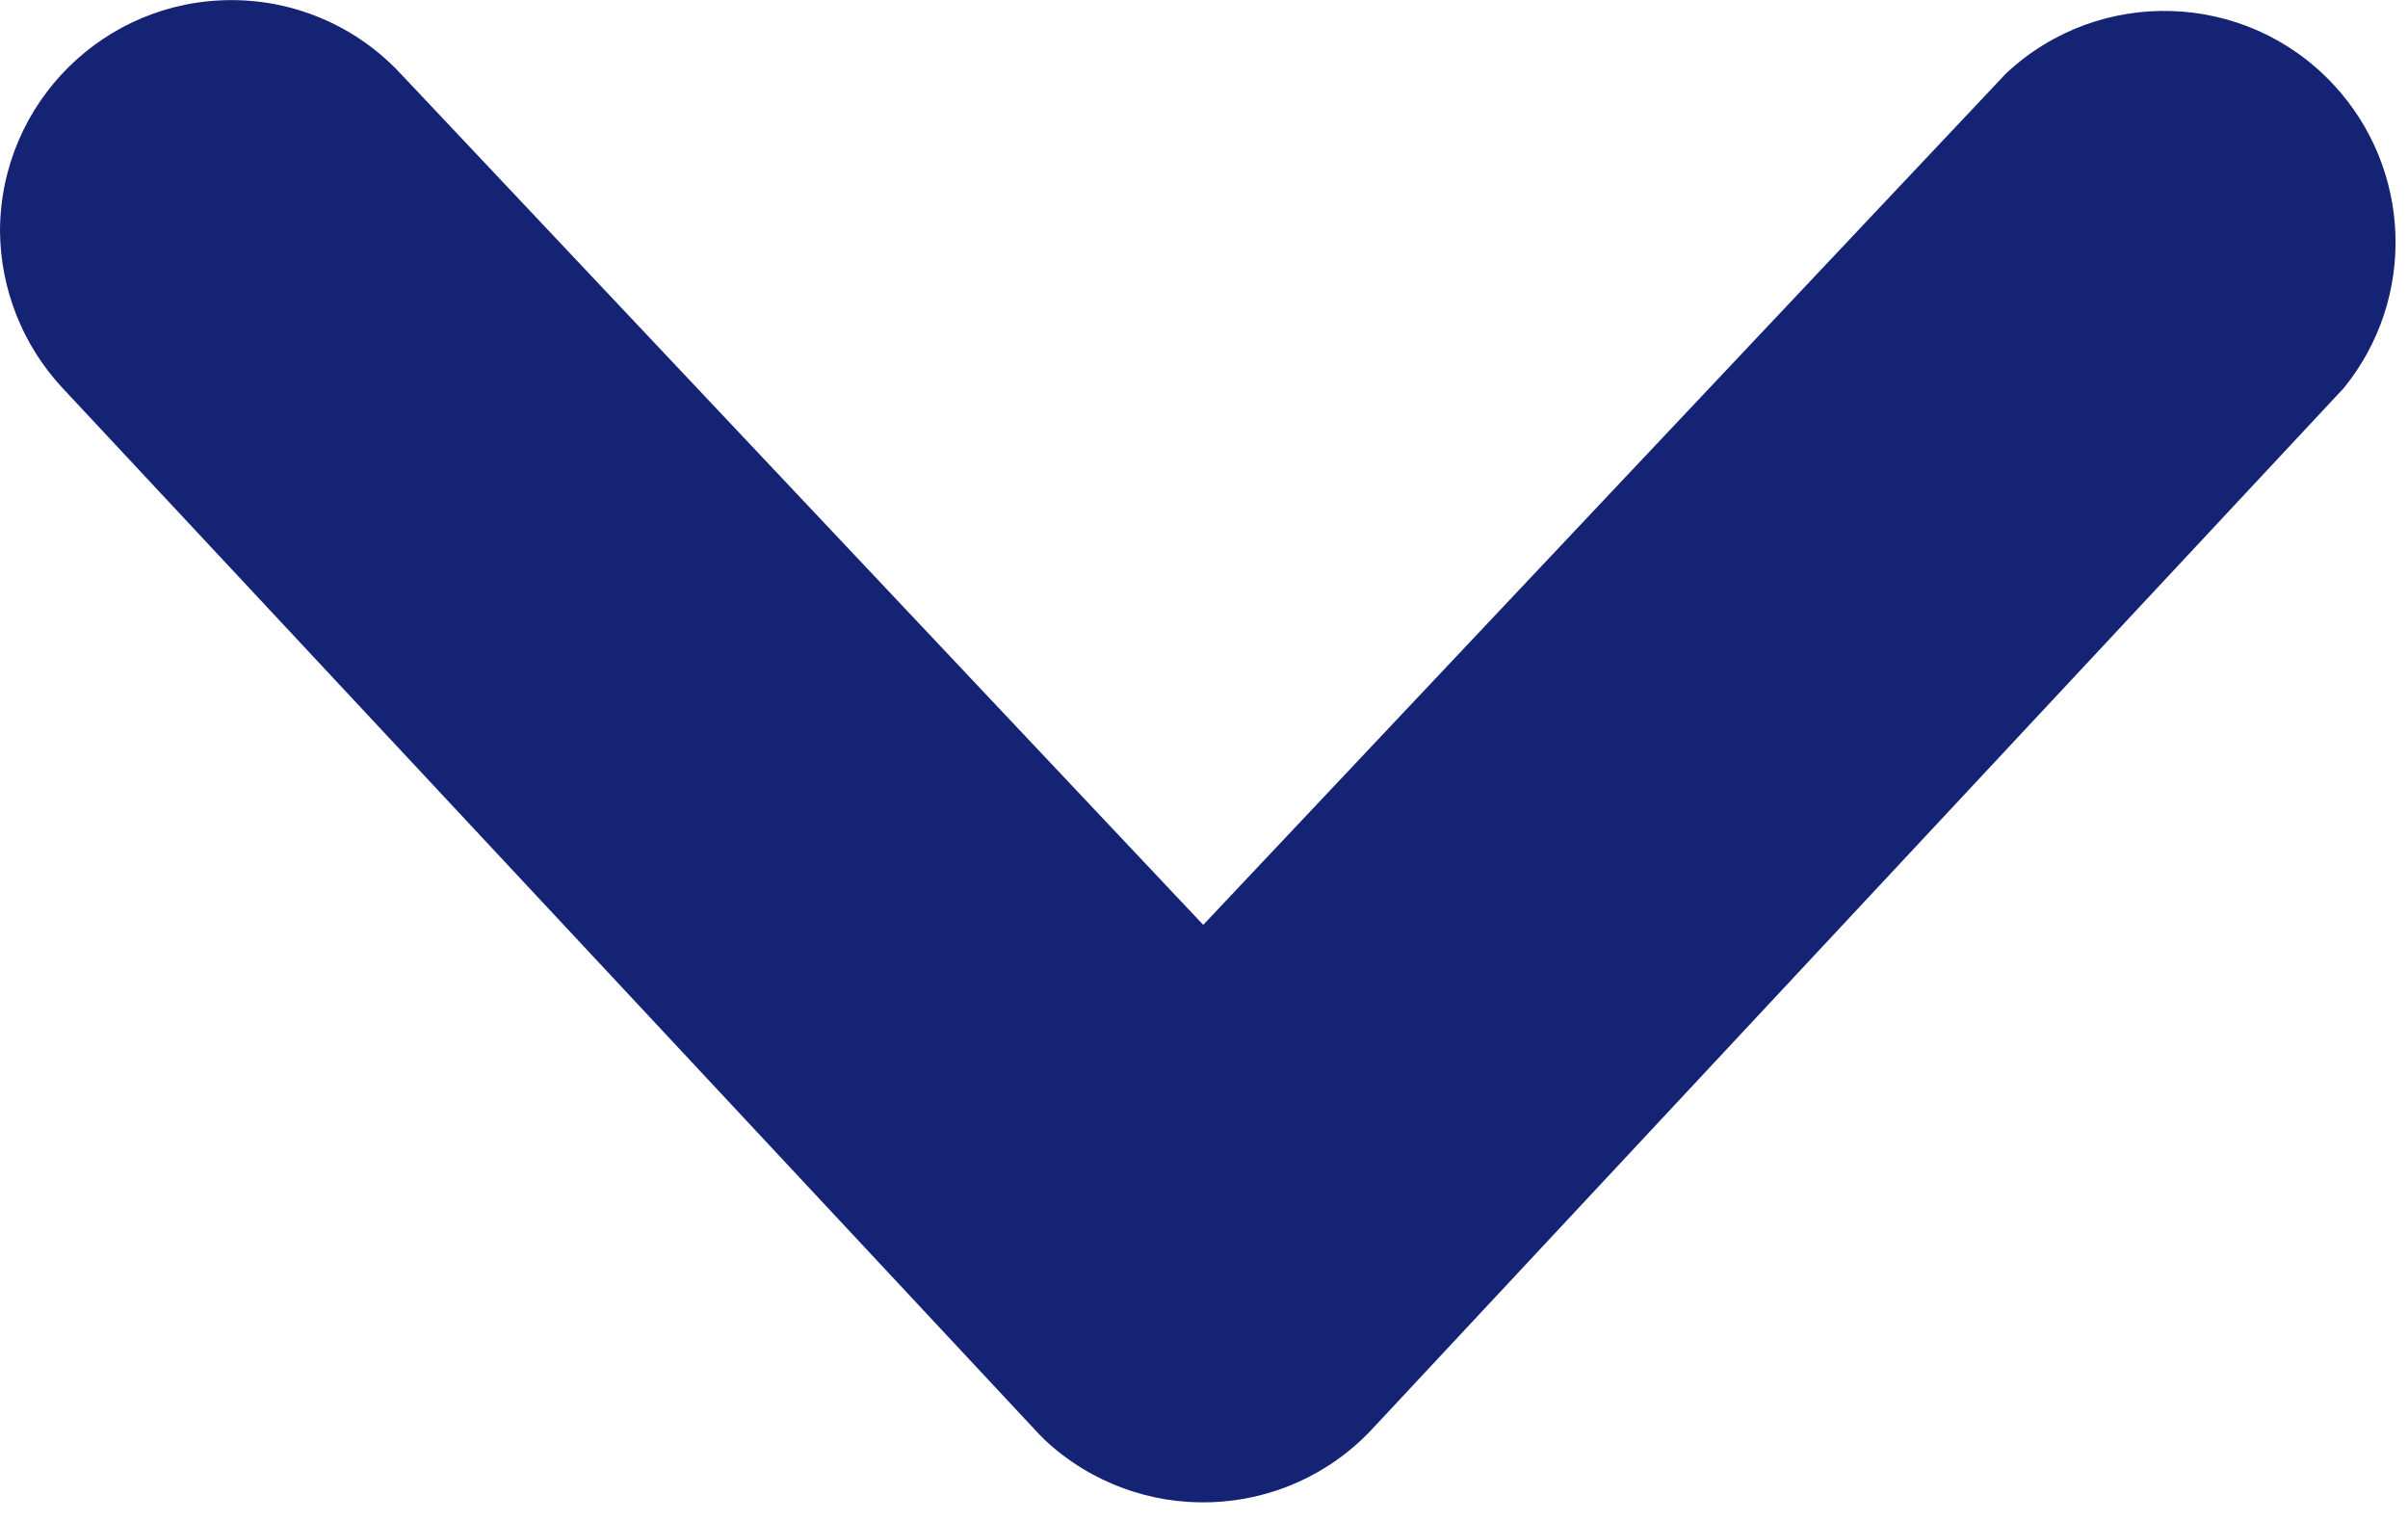 <?xml version="1.0" encoding="utf-8"?>
<!-- Generator: Adobe Illustrator 16.0.0, SVG Export Plug-In . SVG Version: 6.00 Build 0)  -->
<!DOCTYPE svg PUBLIC "-//W3C//DTD SVG 1.1//EN" "http://www.w3.org/Graphics/SVG/1.1/DTD/svg11.dtd">
<svg version="1.1" id="Vrstva_1" xmlns="http://www.w3.org/2000/svg" xmlns:xlink="http://www.w3.org/1999/xlink" x="0px" y="0px"
	 width="19px" height="12px" viewBox="-5.5 21.029 19 12" enable-background="new -5.5 21.029 19 12" xml:space="preserve">
<title>Arrow</title>
<path fill="#142374" d="M-5.5,22.849c0.004-1.008,0.824-1.823,1.833-1.819c0.503,0.001,0.983,0.211,1.326,0.578l6.335,6.718
	l6.335-6.718c0.736-0.689,1.892-0.651,2.58,0.085c0.623,0.666,0.66,1.689,0.085,2.397l-7.667,8.214
	c-0.689,0.737-1.844,0.774-2.582,0.087c-0.029-0.029-0.057-0.057-0.084-0.087l-7.668-8.214C-5.321,23.753-5.497,23.31-5.5,22.849z"
	/>
</svg>
